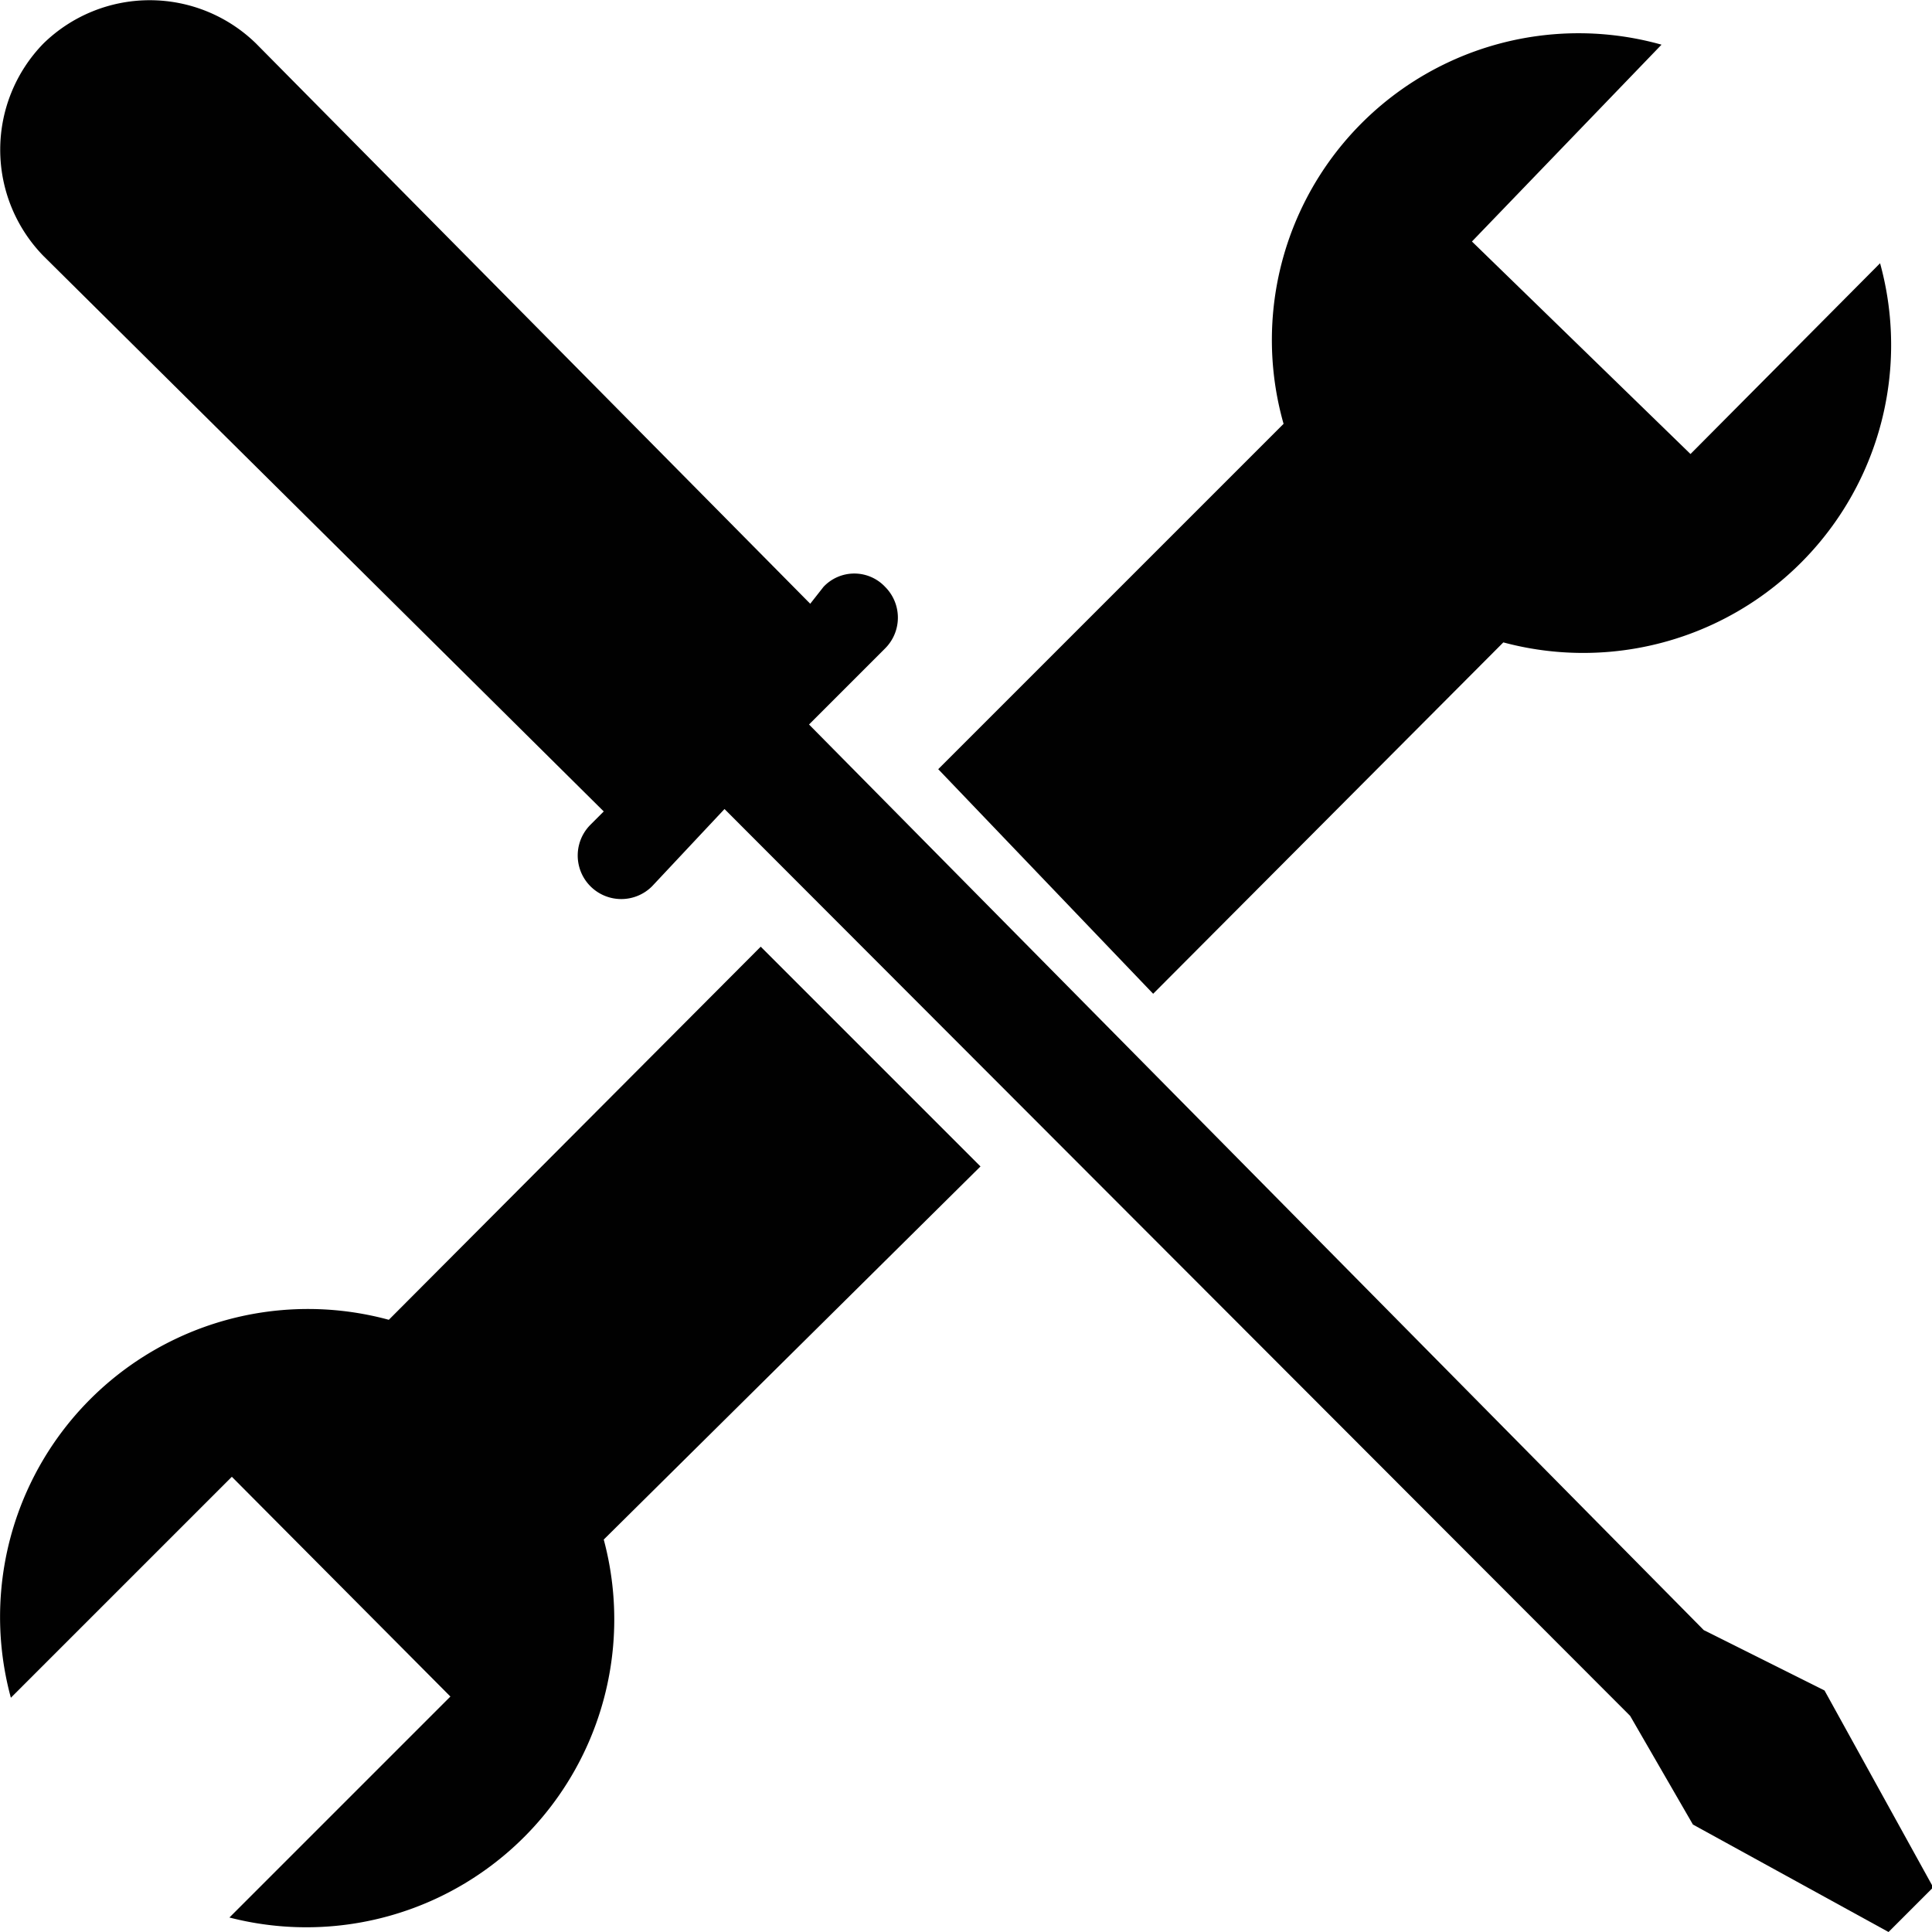 <svg xmlns="http://www.w3.org/2000/svg" viewBox="0 0 16 16"><defs><style>.cls-1{fill:#010101;}</style></defs><g id="Layer_2" data-name="Layer 2"><g id="Layer_1-2" data-name="Layer 1"><g id="lsi-tools"><path class="cls-1" d="M8.12,9.66,6.3,7.84,3.22,10.93A2.55,2.55,0,0,0,.09,14.06l1.83-1.83,1.81,1.82L1.9,15.88A2.55,2.55,0,0,0,5,12.75Z"/><path class="cls-1" d="M13.76.37a2.54,2.54,0,0,0-3.13,3.14L7.77,6.37,9.55,8.23l2.9-2.91a2.55,2.55,0,0,0,3.12-3.14L14,3.76,12.19,2"/><path class="cls-1" d="M15.11,14l-1-.5L6.7,6l.63-.63a.36.36,0,0,0,0-.51h0a.35.35,0,0,0-.51,0L6.71,5,2.12.36A1.26,1.26,0,0,0,.36.36a1.26,1.26,0,0,0,0,1.76L5,6.72l-.11.11a.36.36,0,0,0,.51.51L6,6.7l7.5,7.51.52.9,1.62.89.37-.37Z"/></g></g></g></svg>